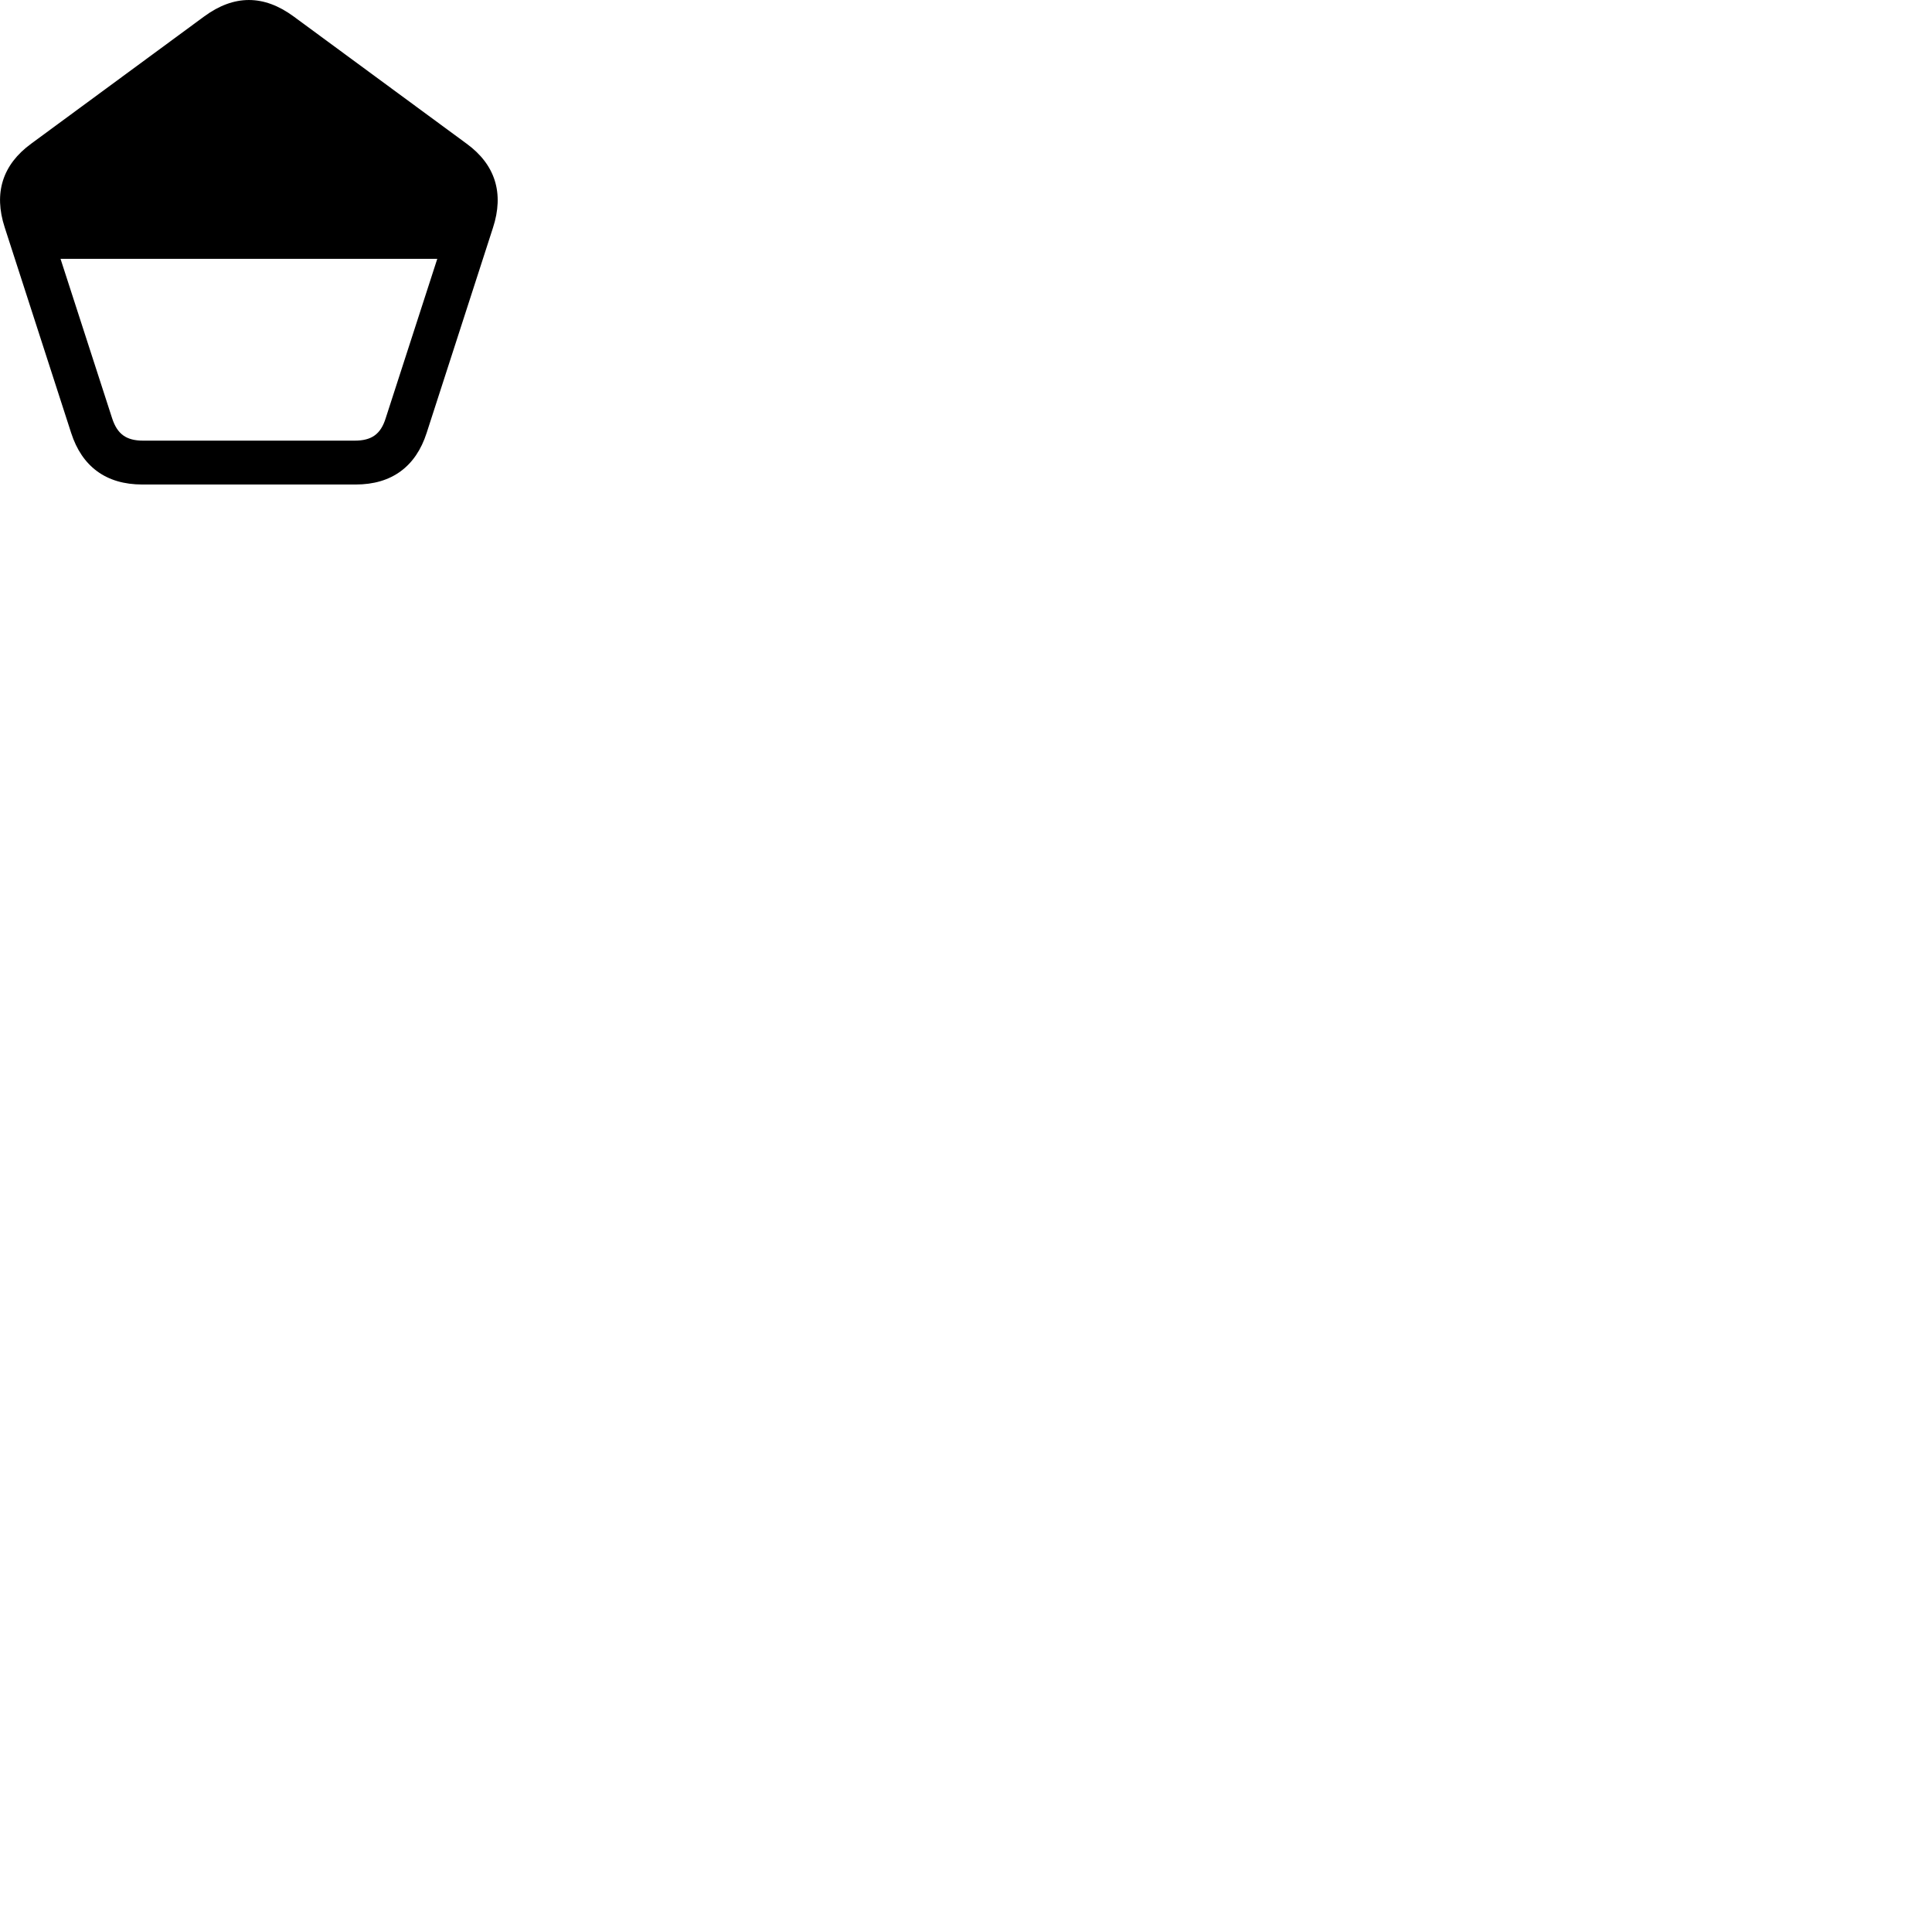 
        <svg xmlns="http://www.w3.org/2000/svg" viewBox="0 0 100 100">
            <path d="M0.243 11.768L3.683 22.408C4.243 24.148 5.493 25.078 7.363 25.078H18.413C20.273 25.078 21.523 24.148 22.083 22.408L25.513 11.798C26.103 9.998 25.633 8.518 24.153 7.438L15.193 0.848C13.653 -0.282 12.113 -0.282 10.573 0.848L1.613 7.438C0.133 8.518 -0.337 9.988 0.243 11.768ZM3.133 13.398H22.633L19.963 21.648C19.703 22.478 19.233 22.808 18.353 22.808H7.413C6.543 22.808 6.073 22.478 5.803 21.648Z" />
        </svg>
    